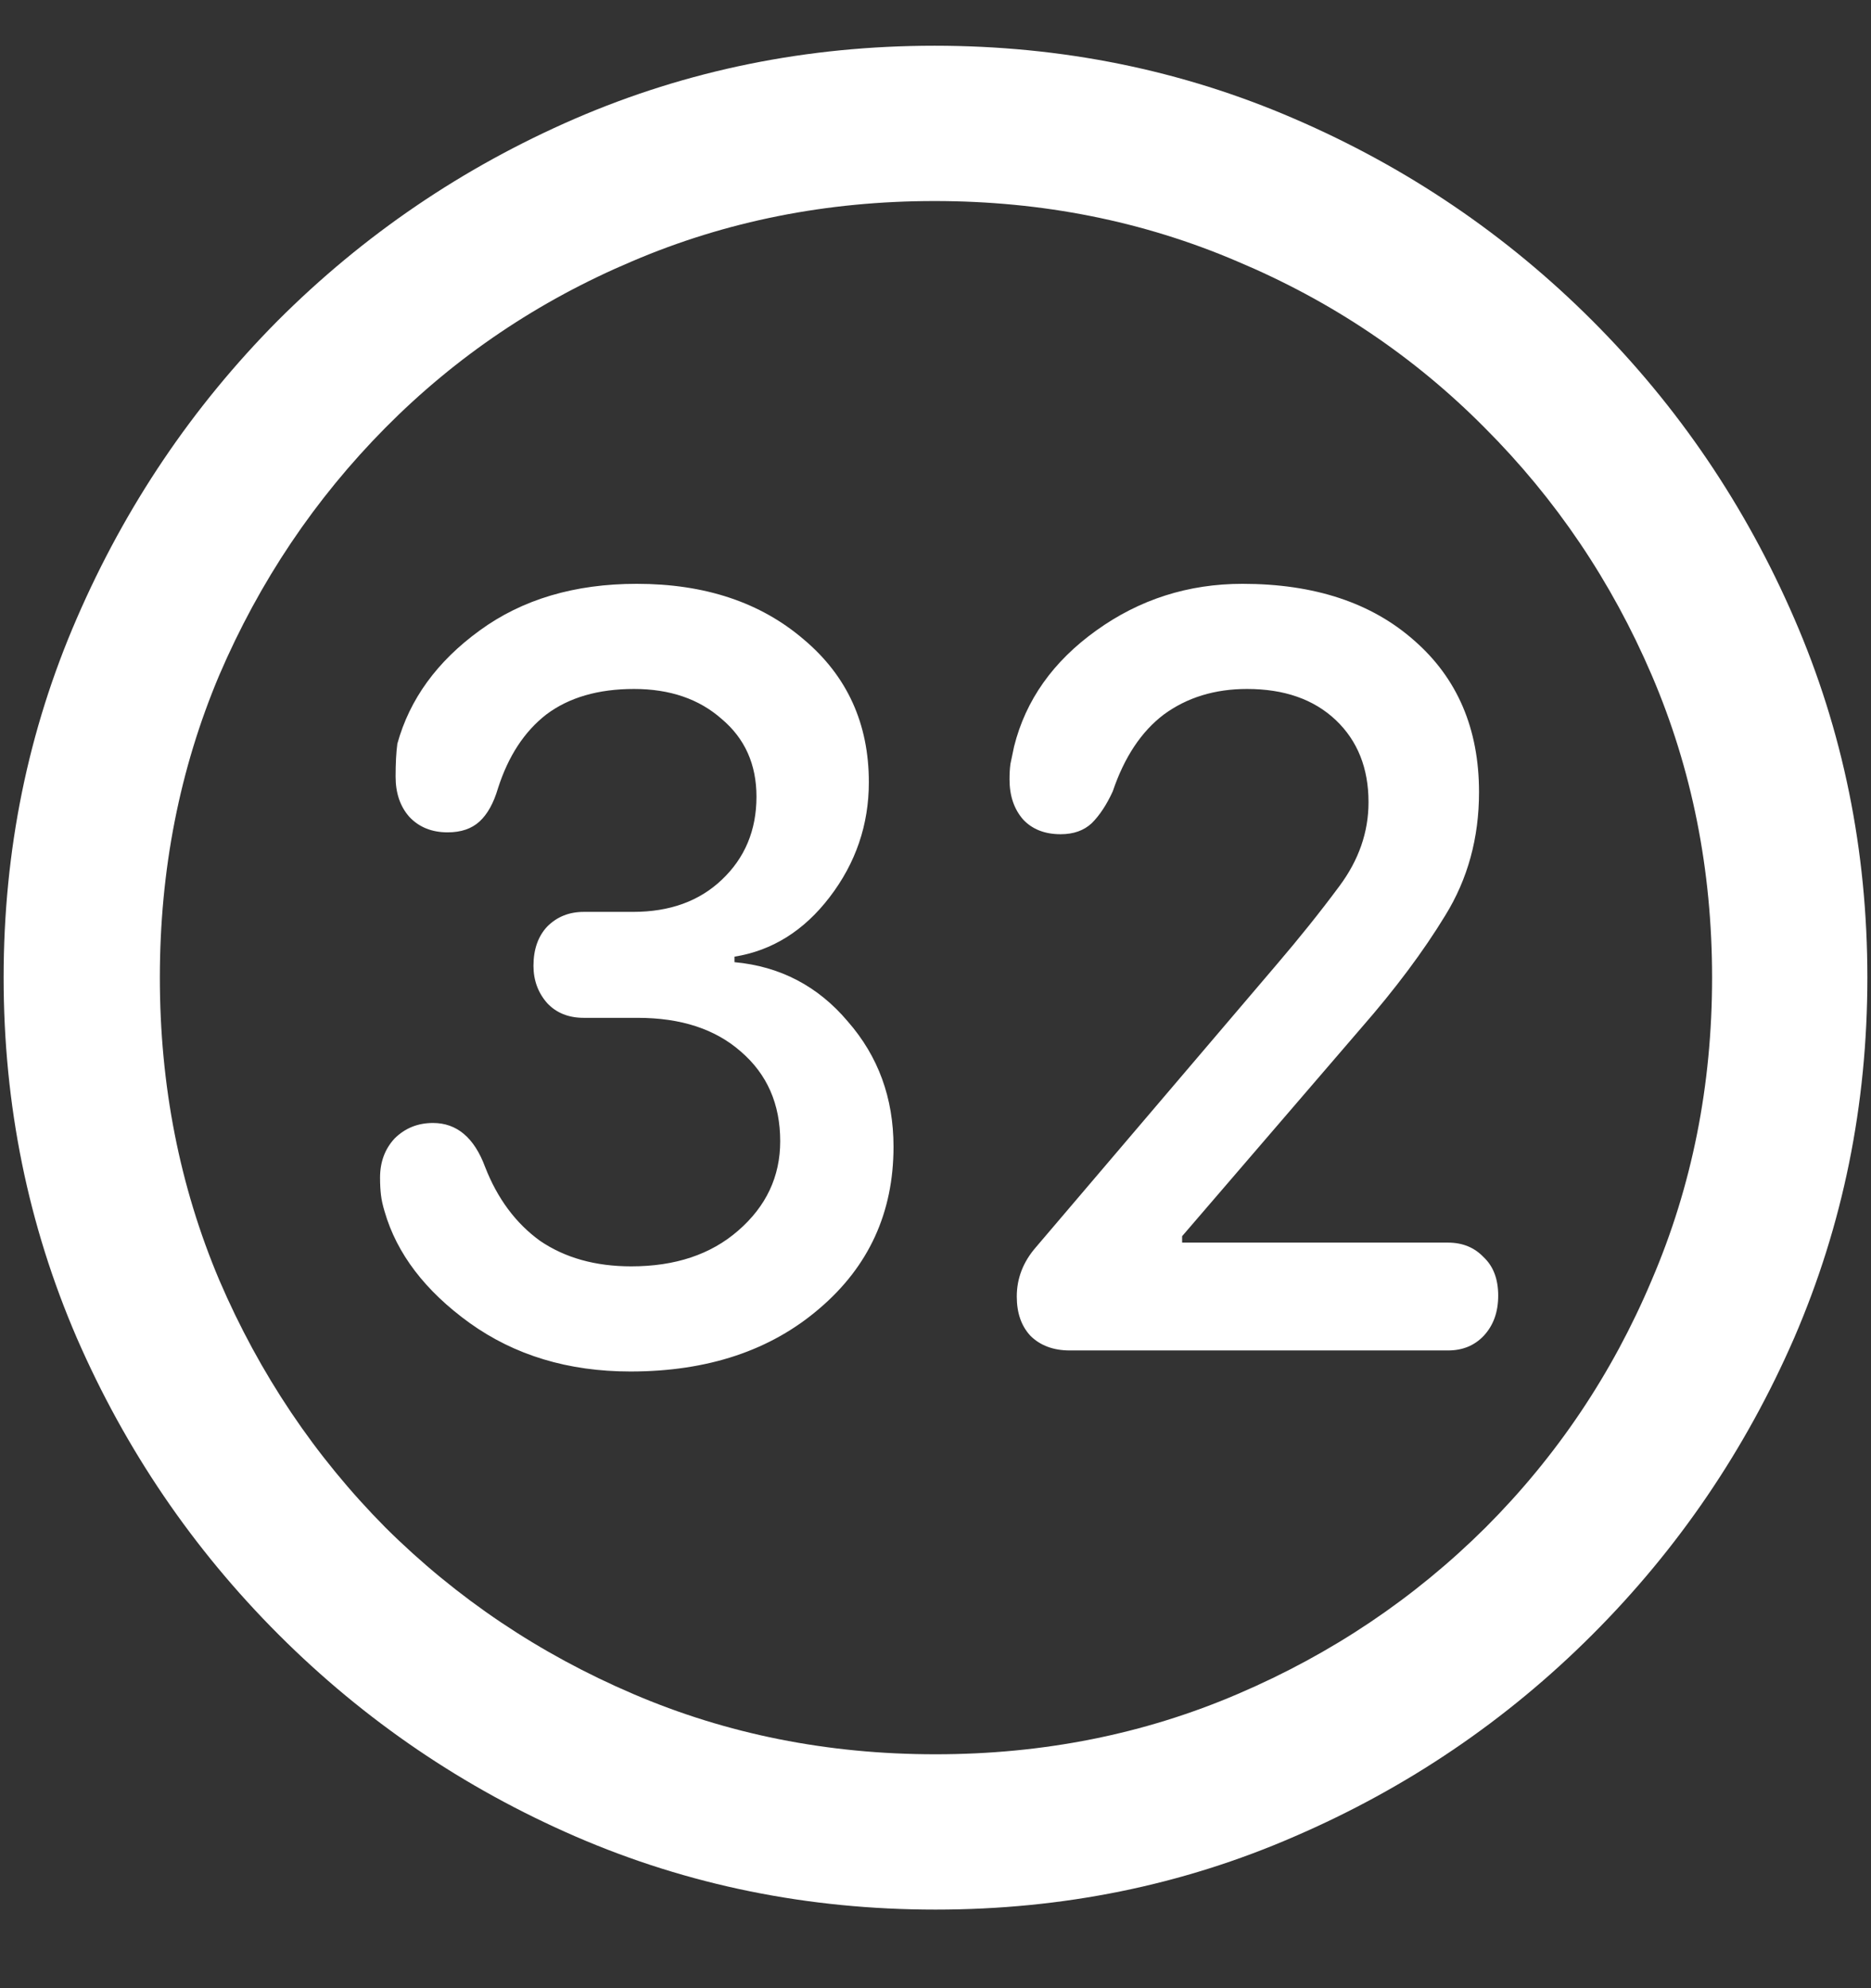 <svg width="16" height="17" viewBox="0 0 16 17" fill="none" xmlns="http://www.w3.org/2000/svg">
<rect x="0" y="0" width="16" height="17" fill="#333333" stroke="none"/>
<path d="M8 16.328C9.089 16.328 10.112 16.12 11.07 15.703C12.034 15.287 12.883 14.711 13.617 13.977C14.352 13.242 14.927 12.396 15.344 11.438C15.76 10.474 15.969 9.448 15.969 8.359C15.969 7.271 15.76 6.247 15.344 5.289C14.927 4.326 14.352 3.477 13.617 2.742C12.883 2.008 12.034 1.432 11.07 1.016C10.107 0.599 9.081 0.391 7.992 0.391C6.904 0.391 5.878 0.599 4.914 1.016C3.956 1.432 3.109 2.008 2.375 2.742C1.646 3.477 1.073 4.326 0.656 5.289C0.24 6.247 0.031 7.271 0.031 8.359C0.031 9.448 0.24 10.474 0.656 11.438C1.073 12.396 1.648 13.242 2.383 13.977C3.117 14.711 3.964 15.287 4.922 15.703C5.885 16.12 6.911 16.328 8 16.328ZM8 15C7.078 15 6.216 14.828 5.414 14.484C4.612 14.141 3.906 13.667 3.297 13.062C2.693 12.453 2.219 11.747 1.875 10.945C1.536 10.143 1.367 9.281 1.367 8.359C1.367 7.438 1.536 6.576 1.875 5.773C2.219 4.971 2.693 4.266 3.297 3.656C3.901 3.047 4.604 2.573 5.406 2.234C6.208 1.891 7.07 1.719 7.992 1.719C8.914 1.719 9.776 1.891 10.578 2.234C11.385 2.573 12.091 3.047 12.695 3.656C13.305 4.266 13.781 4.971 14.125 5.773C14.469 6.576 14.641 7.438 14.641 8.359C14.641 9.281 14.469 10.143 14.125 10.945C13.787 11.747 13.312 12.453 12.703 13.062C12.094 13.667 11.388 14.141 10.586 14.484C9.784 14.828 8.922 15 8 15ZM5.391 11.727C6.052 11.727 6.591 11.547 7.008 11.188C7.43 10.828 7.641 10.367 7.641 9.805C7.641 9.388 7.51 9.031 7.25 8.734C6.995 8.432 6.672 8.263 6.281 8.227V8.18C6.604 8.128 6.875 7.958 7.094 7.672C7.318 7.38 7.43 7.052 7.43 6.688C7.43 6.188 7.245 5.781 6.875 5.469C6.505 5.151 6.029 4.992 5.445 4.992C4.914 4.992 4.466 5.125 4.102 5.391C3.737 5.656 3.503 5.979 3.398 6.359C3.388 6.432 3.383 6.526 3.383 6.641C3.383 6.781 3.422 6.896 3.5 6.984C3.583 7.073 3.693 7.117 3.828 7.117C3.943 7.117 4.034 7.086 4.102 7.023C4.169 6.961 4.221 6.867 4.258 6.742C4.346 6.466 4.484 6.255 4.672 6.109C4.865 5.964 5.115 5.891 5.422 5.891C5.729 5.891 5.979 5.977 6.172 6.148C6.37 6.315 6.469 6.536 6.469 6.812C6.469 7.099 6.37 7.336 6.172 7.523C5.979 7.706 5.727 7.797 5.414 7.797H4.992C4.867 7.797 4.763 7.839 4.68 7.922C4.602 8.005 4.562 8.117 4.562 8.258C4.562 8.383 4.602 8.49 4.68 8.578C4.758 8.661 4.862 8.703 4.992 8.703H5.453C5.823 8.703 6.117 8.799 6.336 8.992C6.56 9.185 6.672 9.44 6.672 9.758C6.672 10.06 6.552 10.315 6.312 10.523C6.078 10.727 5.773 10.828 5.398 10.828C5.091 10.828 4.831 10.755 4.617 10.609C4.409 10.458 4.253 10.247 4.148 9.977C4.055 9.727 3.906 9.602 3.703 9.602C3.573 9.602 3.464 9.646 3.375 9.734C3.292 9.823 3.25 9.935 3.25 10.07C3.25 10.128 3.253 10.177 3.258 10.219C3.263 10.26 3.273 10.307 3.289 10.359C3.393 10.719 3.635 11.037 4.016 11.312C4.401 11.588 4.859 11.727 5.391 11.727ZM9.148 11.547H12.383C12.508 11.547 12.609 11.505 12.688 11.422C12.771 11.333 12.812 11.219 12.812 11.078C12.812 10.938 12.771 10.828 12.688 10.75C12.609 10.667 12.508 10.625 12.383 10.625H10.109V10.57L11.641 8.789C11.932 8.456 12.172 8.135 12.359 7.828C12.552 7.516 12.648 7.164 12.648 6.773C12.648 6.232 12.463 5.799 12.094 5.477C11.729 5.154 11.24 4.992 10.625 4.992C10.162 4.992 9.745 5.125 9.375 5.391C9.005 5.656 8.771 5.987 8.672 6.383C8.661 6.435 8.651 6.484 8.641 6.531C8.635 6.573 8.633 6.617 8.633 6.664C8.633 6.805 8.672 6.919 8.75 7.008C8.828 7.091 8.935 7.133 9.07 7.133C9.18 7.133 9.268 7.102 9.336 7.039C9.404 6.971 9.464 6.88 9.516 6.766C9.615 6.474 9.76 6.255 9.953 6.109C10.151 5.964 10.388 5.891 10.664 5.891C10.982 5.891 11.234 5.979 11.422 6.156C11.609 6.333 11.703 6.568 11.703 6.859C11.703 7.115 11.62 7.354 11.453 7.578C11.287 7.802 11.109 8.023 10.922 8.242L8.859 10.664C8.75 10.789 8.695 10.93 8.695 11.086C8.695 11.227 8.734 11.338 8.812 11.422C8.896 11.505 9.008 11.547 9.148 11.547Z" fill="white"/>
</svg>
